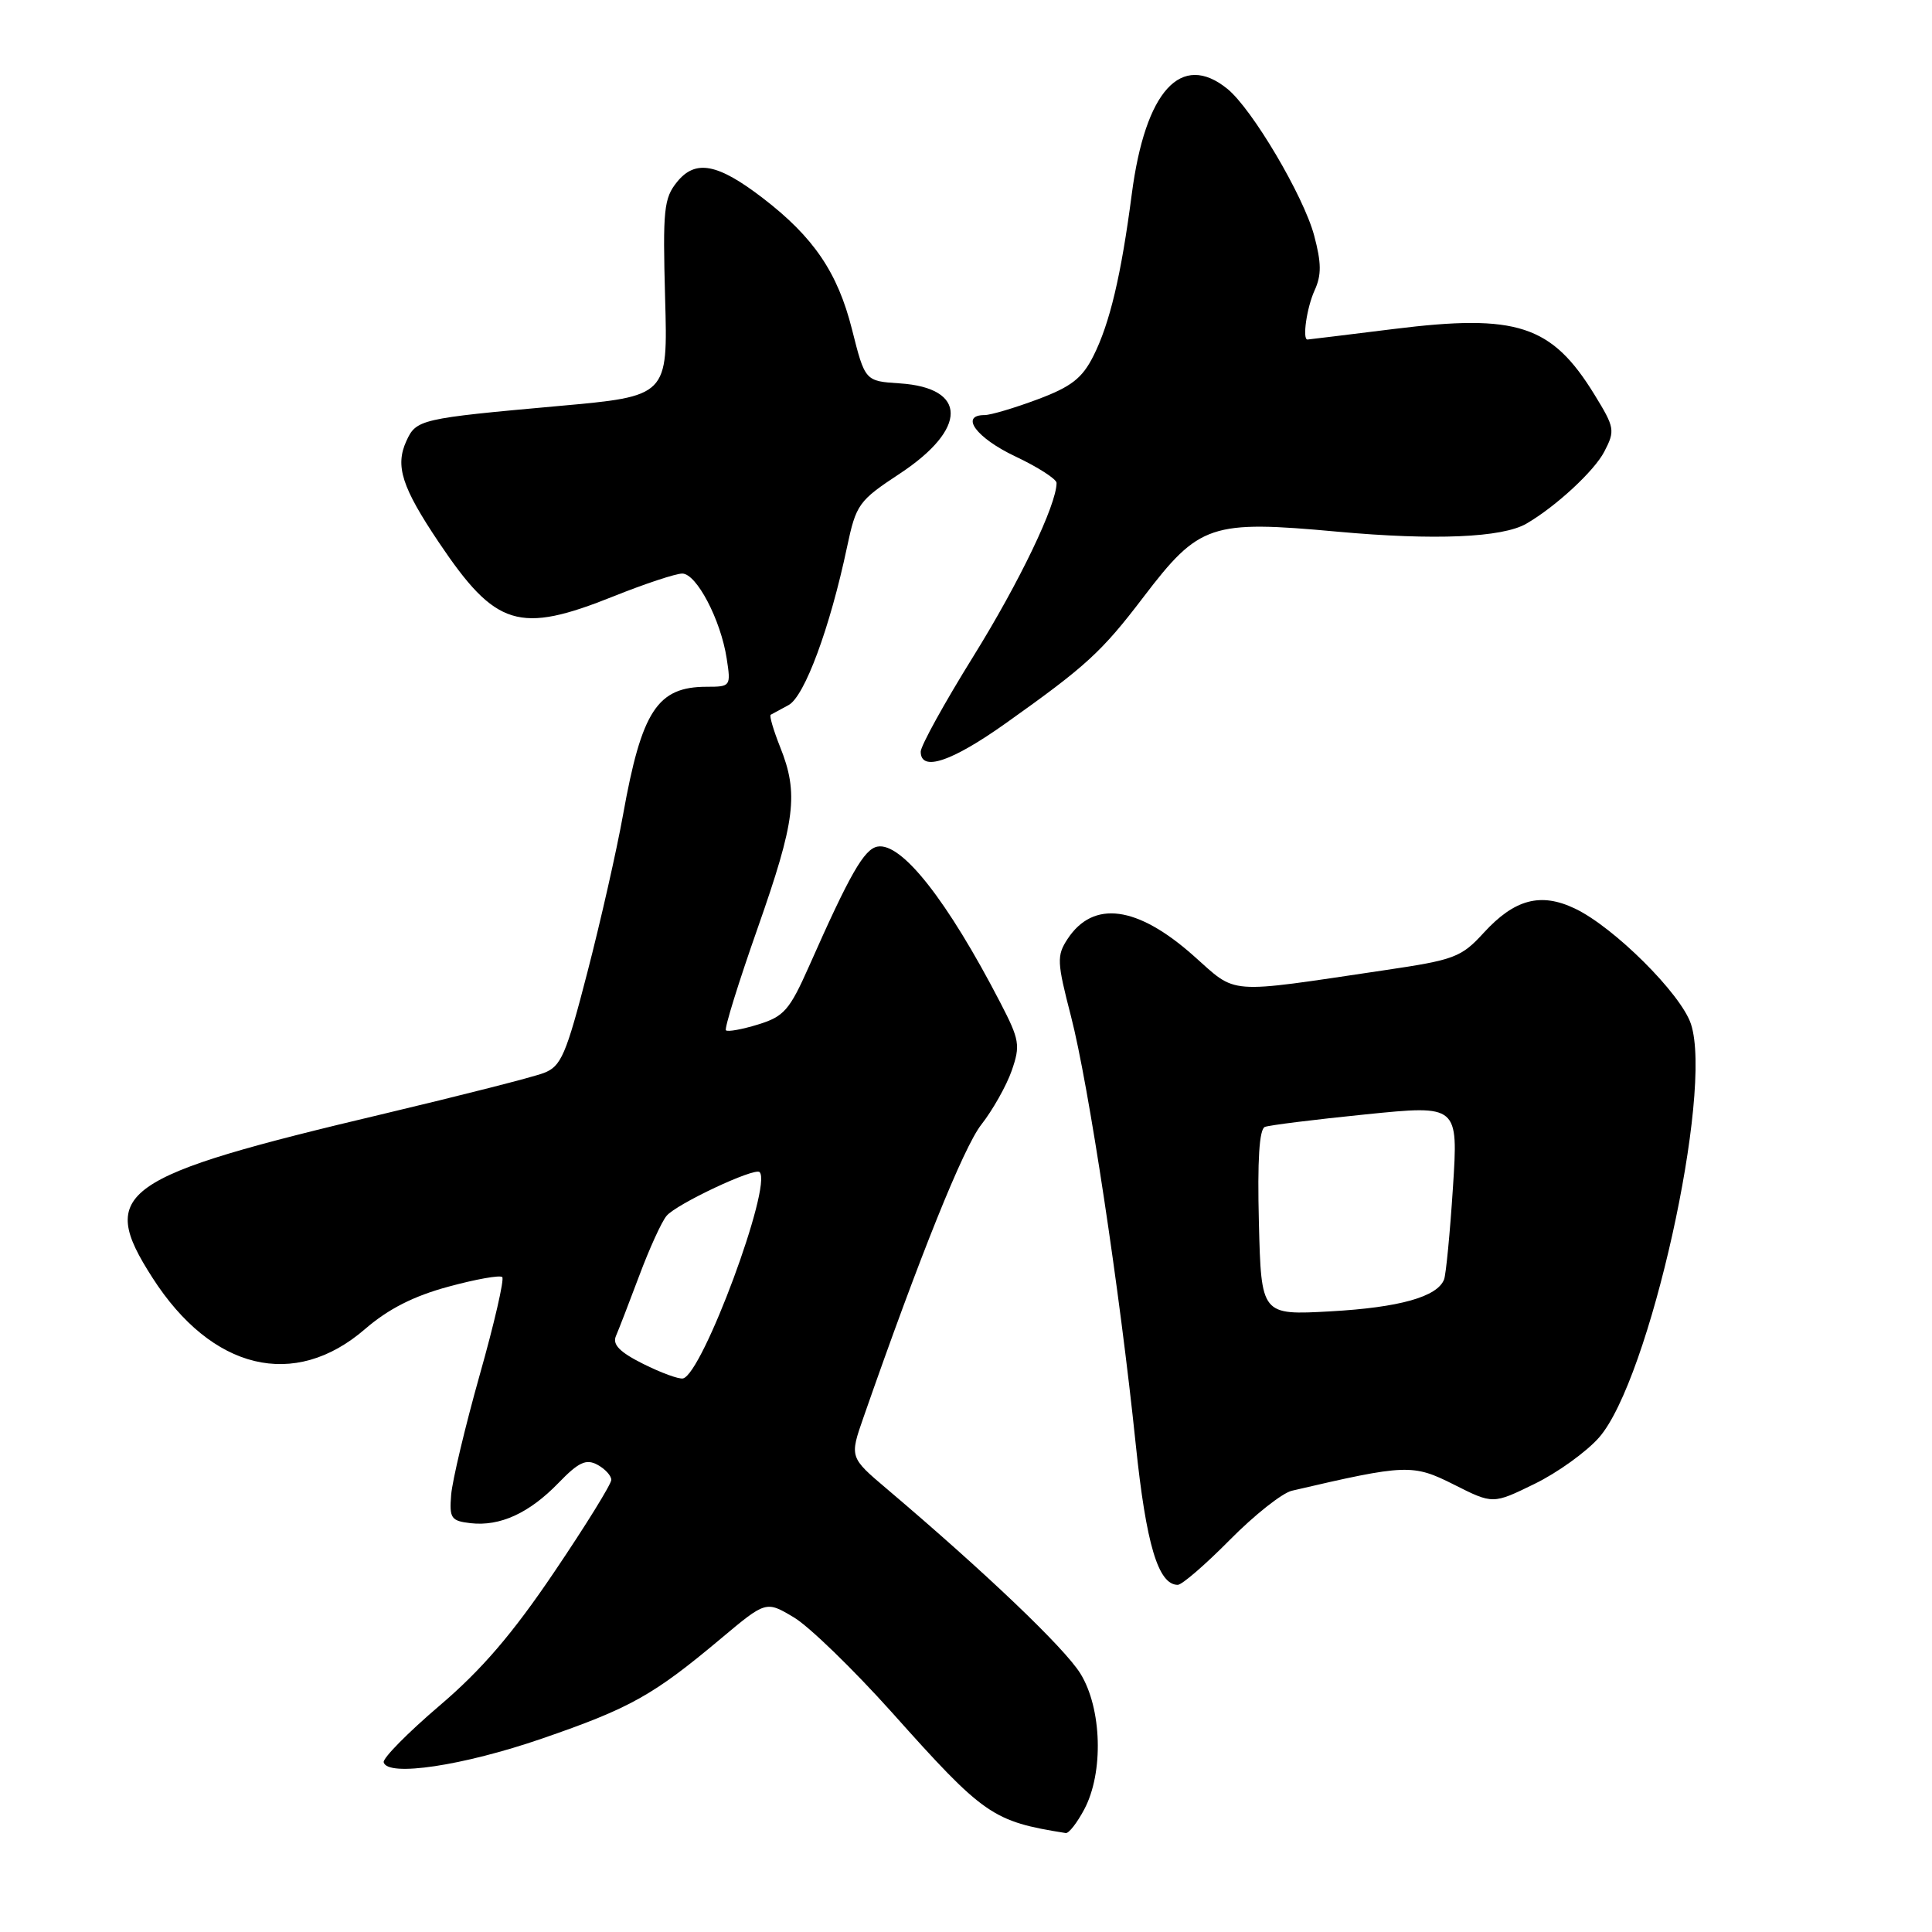 <?xml version="1.0" encoding="UTF-8" standalone="no"?>
<!DOCTYPE svg PUBLIC "-//W3C//DTD SVG 1.1//EN" "http://www.w3.org/Graphics/SVG/1.1/DTD/svg11.dtd" >
<svg xmlns="http://www.w3.org/2000/svg" xmlns:xlink="http://www.w3.org/1999/xlink" version="1.1" viewBox="0 0 256 256">
 <g >
 <path fill="currentColor"
d=" M 143.67 239.75 C 146.26 234.88 146.01 226.37 143.16 221.76 C 141.07 218.37 130.59 208.37 117.53 197.30 C 112.57 193.10 112.57 193.10 114.42 187.80 C 121.88 166.41 127.67 152.04 130.02 149.03 C 131.54 147.09 133.36 143.86 134.06 141.86 C 135.22 138.51 135.10 137.78 132.55 132.86 C 125.52 119.29 119.45 111.58 116.27 112.18 C 114.50 112.51 112.61 115.81 107.20 128.04 C 104.62 133.85 103.88 134.70 100.45 135.75 C 98.34 136.40 96.42 136.75 96.19 136.52 C 95.96 136.30 97.85 130.21 100.39 122.99 C 105.40 108.73 105.85 105.16 103.37 98.98 C 102.48 96.74 101.92 94.82 102.12 94.71 C 102.33 94.59 103.40 94.01 104.50 93.42 C 106.61 92.27 109.98 83.18 112.23 72.52 C 113.44 66.81 113.76 66.36 119.24 62.75 C 128.22 56.82 128.21 51.39 119.23 50.80 C 114.62 50.50 114.62 50.50 112.89 43.63 C 110.99 36.10 107.81 31.42 101.08 26.25 C 95.09 21.65 92.15 21.10 89.72 24.10 C 87.96 26.26 87.81 27.79 88.13 39.50 C 88.50 52.50 88.50 52.50 74.00 53.80 C 55.66 55.45 55.15 55.57 53.84 58.45 C 52.34 61.75 53.24 64.55 58.15 71.87 C 65.69 83.09 68.76 84.04 81.34 79.00 C 85.46 77.35 89.54 76.00 90.40 76.00 C 92.29 76.00 95.50 82.12 96.29 87.25 C 96.86 90.93 96.81 91.00 93.66 91.00 C 87.10 91.00 85.03 94.16 82.55 108.00 C 81.71 112.67 79.59 122.05 77.83 128.84 C 75.00 139.80 74.35 141.30 72.07 142.17 C 70.66 142.72 61.17 145.13 51.00 147.55 C 15.70 155.91 12.88 157.90 20.19 169.29 C 28.06 181.57 39.02 184.21 48.39 176.09 C 51.46 173.44 54.82 171.73 59.42 170.49 C 63.05 169.50 66.26 168.93 66.55 169.22 C 66.84 169.51 65.50 175.35 63.56 182.20 C 61.63 189.06 59.93 196.20 59.78 198.08 C 59.53 201.18 59.77 201.53 62.36 201.83 C 66.26 202.27 70.12 200.51 74.02 196.48 C 76.66 193.75 77.66 193.28 79.15 194.08 C 80.17 194.63 81.00 195.53 81.00 196.09 C 81.00 196.65 77.60 202.15 73.44 208.30 C 67.92 216.48 63.82 221.26 58.24 226.01 C 54.04 229.59 50.71 232.97 50.84 233.51 C 51.33 235.48 61.37 233.97 71.82 230.37 C 83.52 226.34 86.54 224.65 95.50 217.14 C 101.50 212.11 101.50 212.11 105.19 214.31 C 107.21 215.51 113.06 221.19 118.19 226.91 C 130.41 240.59 131.51 241.34 141.22 242.89 C 141.62 242.95 142.72 241.54 143.67 239.75 Z  M 162.96 204.04 C 166.20 200.76 169.90 197.83 171.18 197.53 C 186.33 194.00 187.20 193.97 192.66 196.72 C 197.82 199.32 197.82 199.32 203.34 196.62 C 206.38 195.14 210.22 192.37 211.88 190.48 C 218.55 182.89 227.04 144.71 224.06 135.69 C 222.75 131.70 213.86 122.85 208.69 120.39 C 204.15 118.22 200.69 119.14 196.61 123.59 C 193.62 126.86 192.73 127.19 183.45 128.56 C 162.20 131.71 164.02 131.84 158.15 126.64 C 150.69 120.01 144.86 119.23 141.45 124.43 C 140.01 126.63 140.05 127.47 141.91 134.66 C 144.24 143.66 148.39 171.09 150.49 191.37 C 151.87 204.64 153.47 210.00 156.06 210.00 C 156.62 210.00 159.72 207.32 162.96 204.04 Z  M 133.25 95.85 C 143.92 88.27 145.96 86.41 151.51 79.12 C 158.91 69.41 160.41 68.91 177.23 70.45 C 190.07 71.62 199.06 71.24 202.25 69.39 C 206.15 67.13 211.26 62.40 212.58 59.84 C 214.03 57.05 213.96 56.66 211.27 52.28 C 205.60 43.06 201.02 41.56 184.71 43.59 C 178.55 44.35 173.39 44.99 173.25 44.99 C 172.54 45.02 173.15 40.76 174.19 38.48 C 175.12 36.45 175.10 34.84 174.13 31.20 C 172.73 25.96 165.90 14.41 162.63 11.77 C 156.51 6.81 151.76 12.02 149.97 25.69 C 148.56 36.50 147.05 42.86 144.88 47.17 C 143.40 50.12 141.95 51.25 137.48 52.92 C 134.43 54.06 131.27 55.00 130.46 55.00 C 127.13 55.00 129.37 58.03 134.50 60.46 C 137.53 61.89 140.00 63.48 140.00 63.99 C 140.00 66.88 135.09 77.12 128.98 86.96 C 125.14 93.14 122.00 98.83 122.00 99.60 C 122.00 102.30 126.07 100.95 133.25 95.85 Z  M 85.22 180.72 C 82.12 179.17 81.13 178.16 81.61 177.04 C 81.98 176.19 83.37 172.59 84.71 169.02 C 86.04 165.46 87.66 161.90 88.32 161.11 C 89.60 159.55 100.00 154.66 100.65 155.31 C 102.37 157.04 93.08 182.09 90.50 182.65 C 89.95 182.77 87.58 181.90 85.22 180.72 Z  M 166.81 162.00 C 166.60 153.71 166.86 149.60 167.61 149.32 C 168.21 149.09 174.23 148.34 180.97 147.66 C 193.23 146.42 193.23 146.42 192.52 157.38 C 192.13 163.40 191.60 168.87 191.35 169.53 C 190.46 171.84 185.42 173.25 176.31 173.76 C 167.12 174.27 167.12 174.27 166.81 162.00 Z "/>
</g>
</svg>